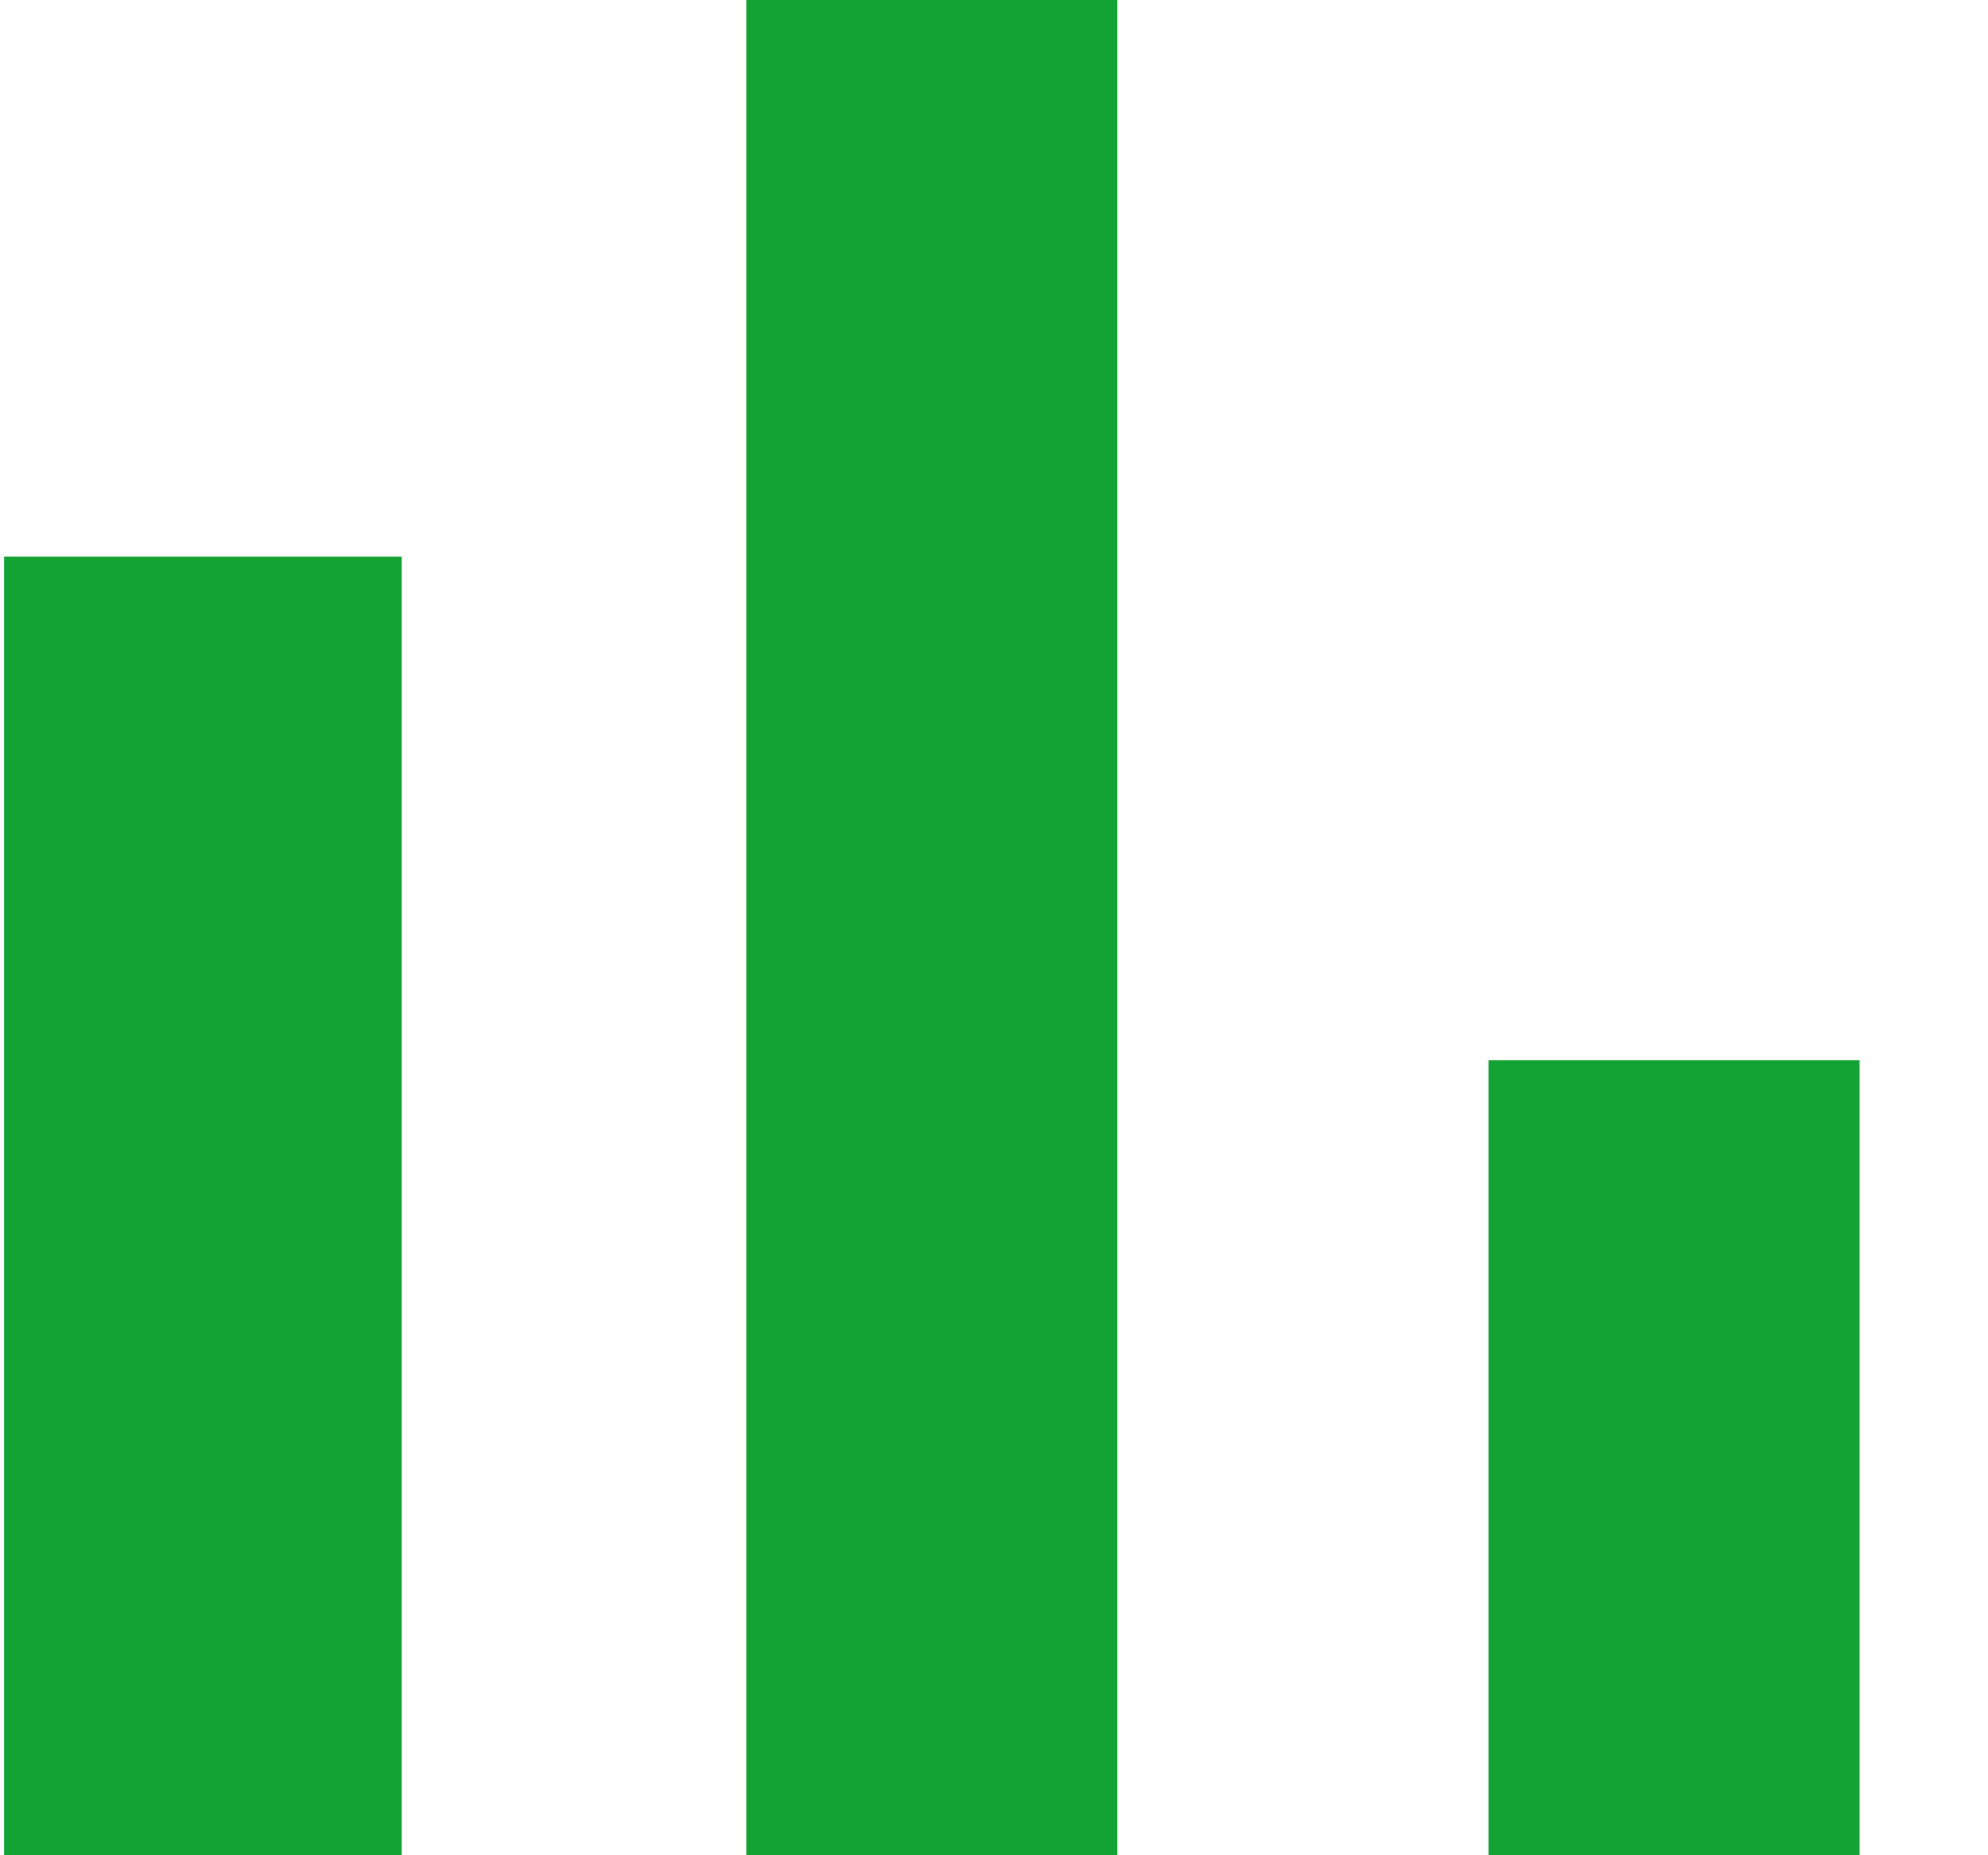 <svg width="15" height="14" viewBox="0 0 15 14" fill="none" xmlns="http://www.w3.org/2000/svg">
<path d="M0.031 4.2H3.031V14H0.031V4.2ZM5.631 0H8.431V14H5.631V0ZM11.231 8H14.031V14H11.231V8Z" fill="#12A334"/>
</svg>
